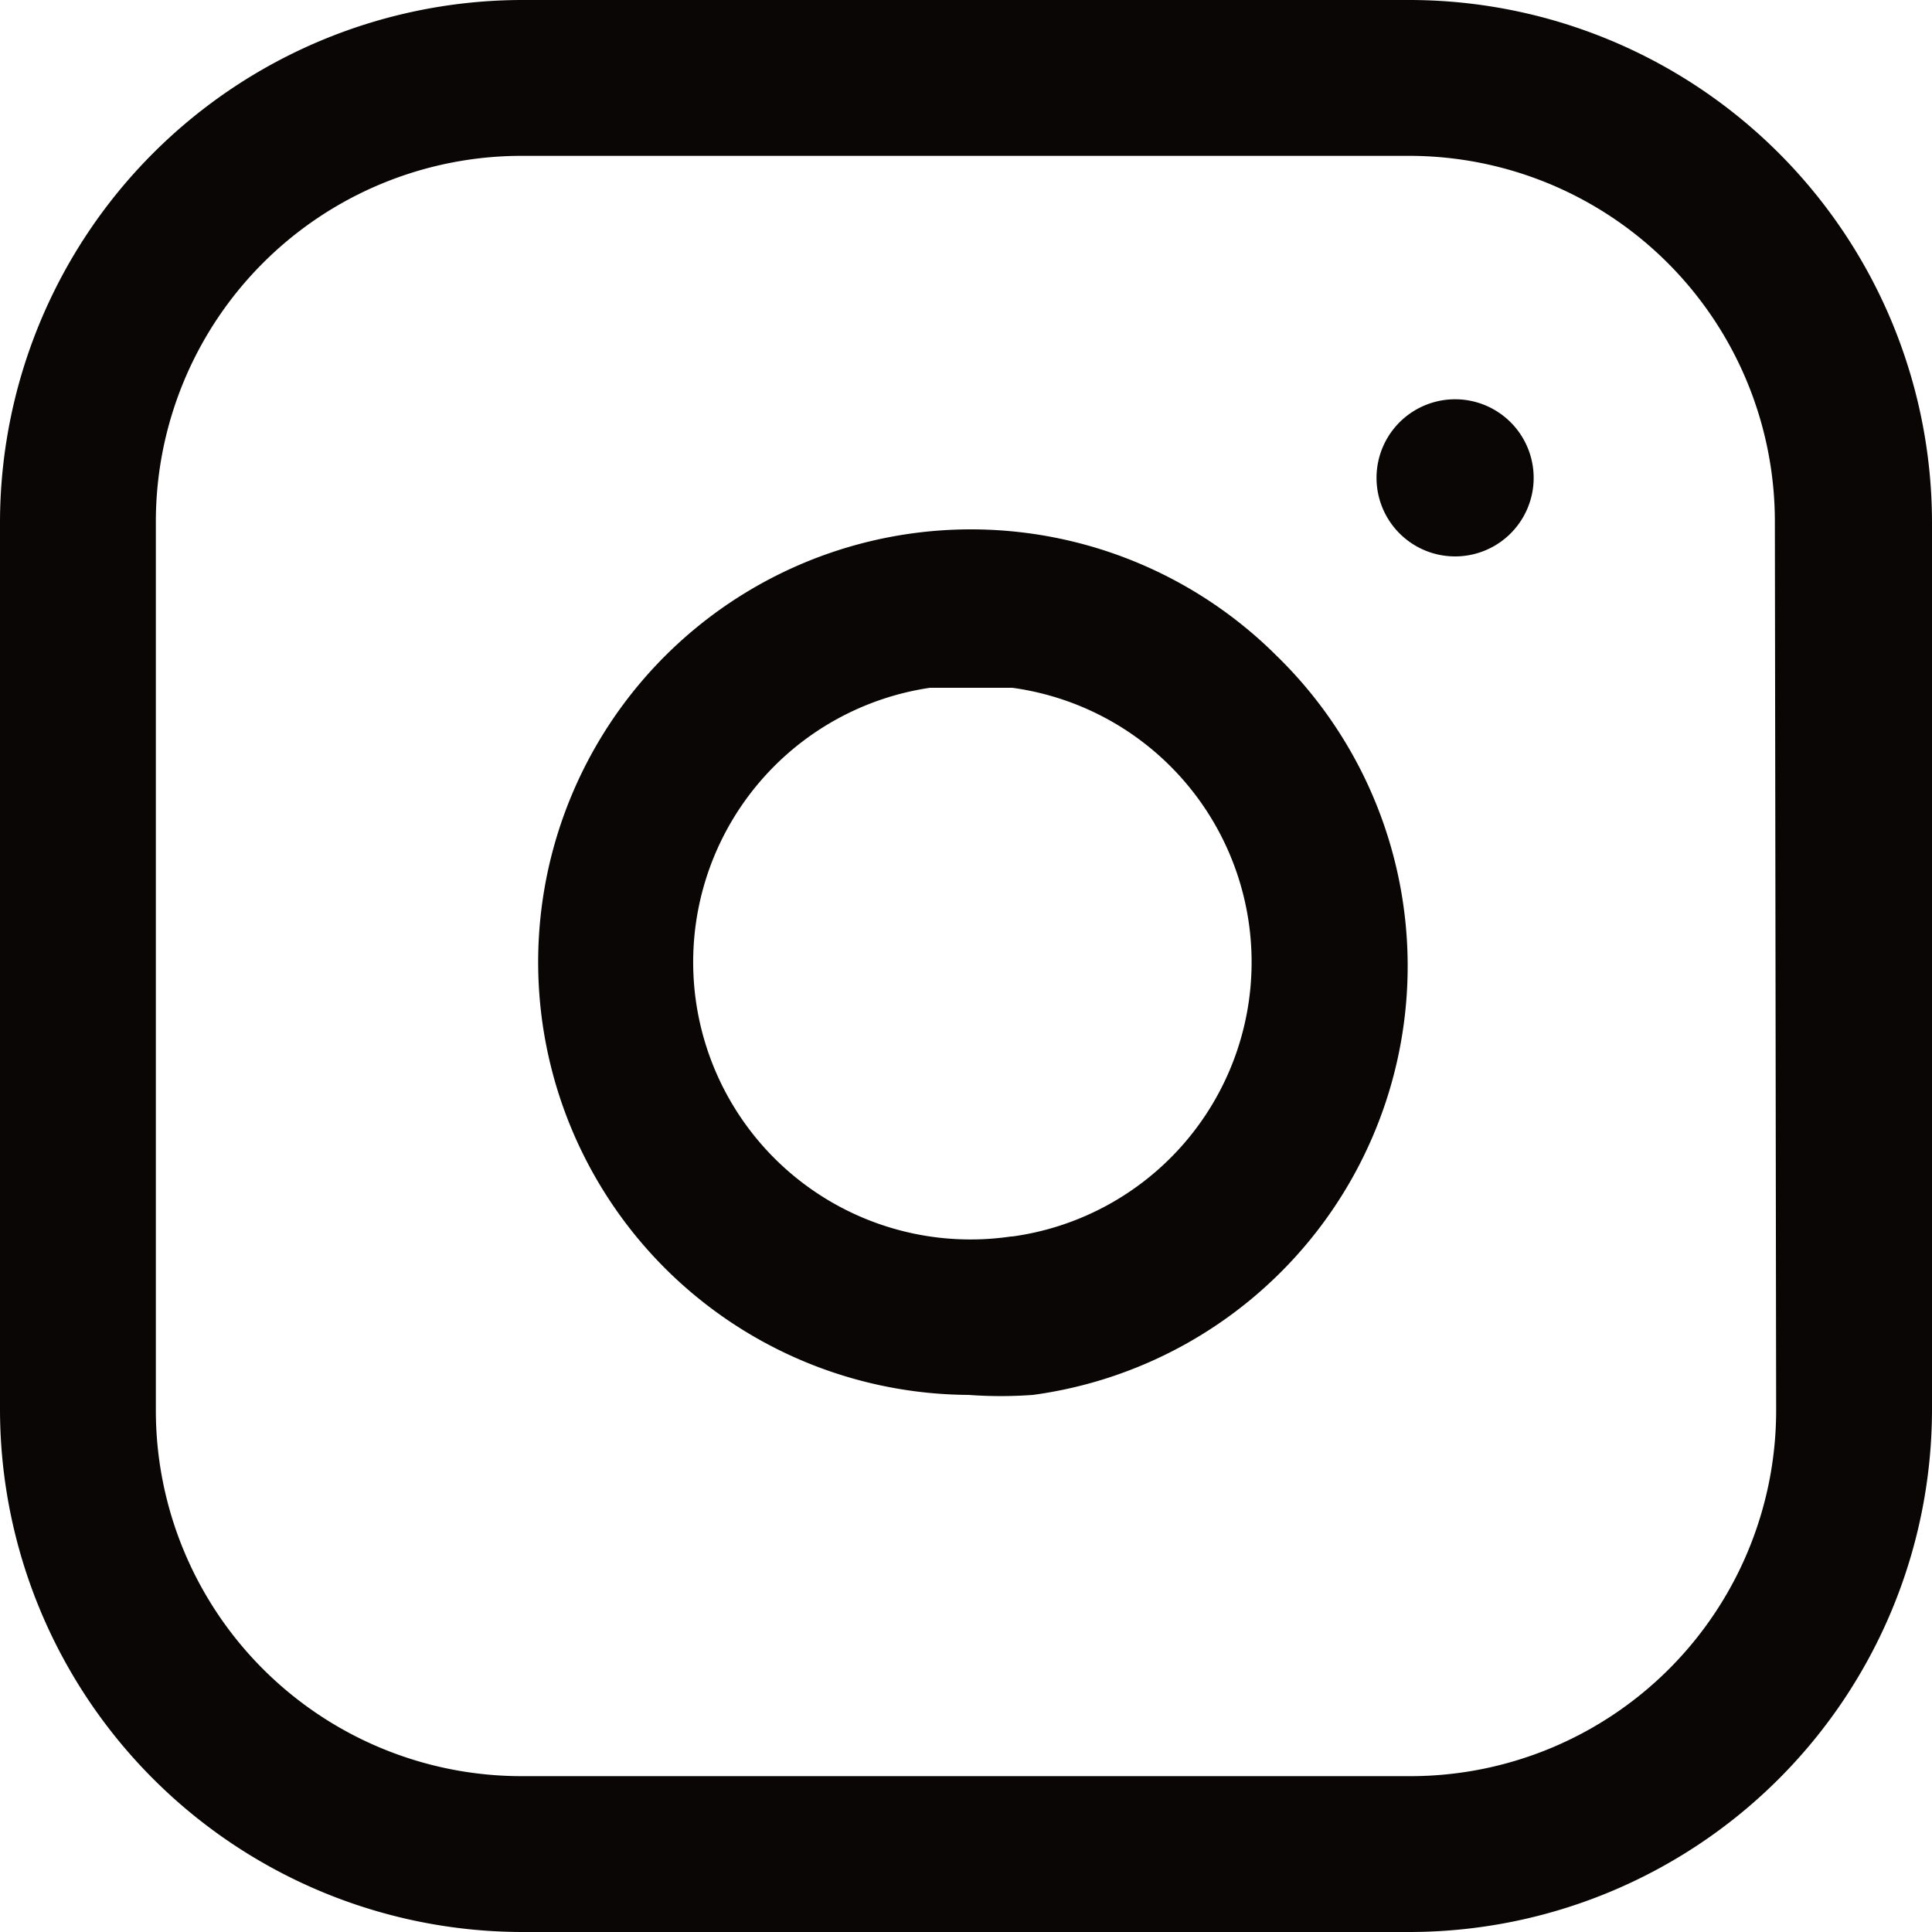 <svg xmlns="http://www.w3.org/2000/svg" viewBox="0 0 15 15"><defs><style>.cls-1{fill:#0a0606}</style></defs><title>instagram</title><g id="Слой_2" data-name="Слой 2"><path class="cls-1" d="M10.95 0h-6.9A4.06 4.06 0 0 0 0 4.05v6.89A4.06 4.06 0 0 0 4.05 15h6.89A4.06 4.06 0 0 0 15 10.95v-6.9A4.06 4.06 0 0 0 10.95 0zm2.84 10.95a2.84 2.84 0 0 1-2.84 2.84h-6.9a2.84 2.84 0 0 1-2.84-2.84v-6.9a2.84 2.84 0 0 1 2.84-2.84h6.89a2.84 2.84 0 0 1 2.84 2.84zM9.91 5.09a3.36 3.36 0 1 0-2.39 5.74 3.4 3.4 0 0 0 .5 0 3.36 3.36 0 0 0 1.89-5.74zM7.85 9.6a2.15 2.15 0 1 1-.63-4.26h.64a2.15 2.15 0 0 1 0 4.26zm3.45-6.5a.61.61 0 1 0 .43.18.61.61 0 0 0-.44-.18z" id="Слой_1-2" data-name="Слой 1"/></g></svg>